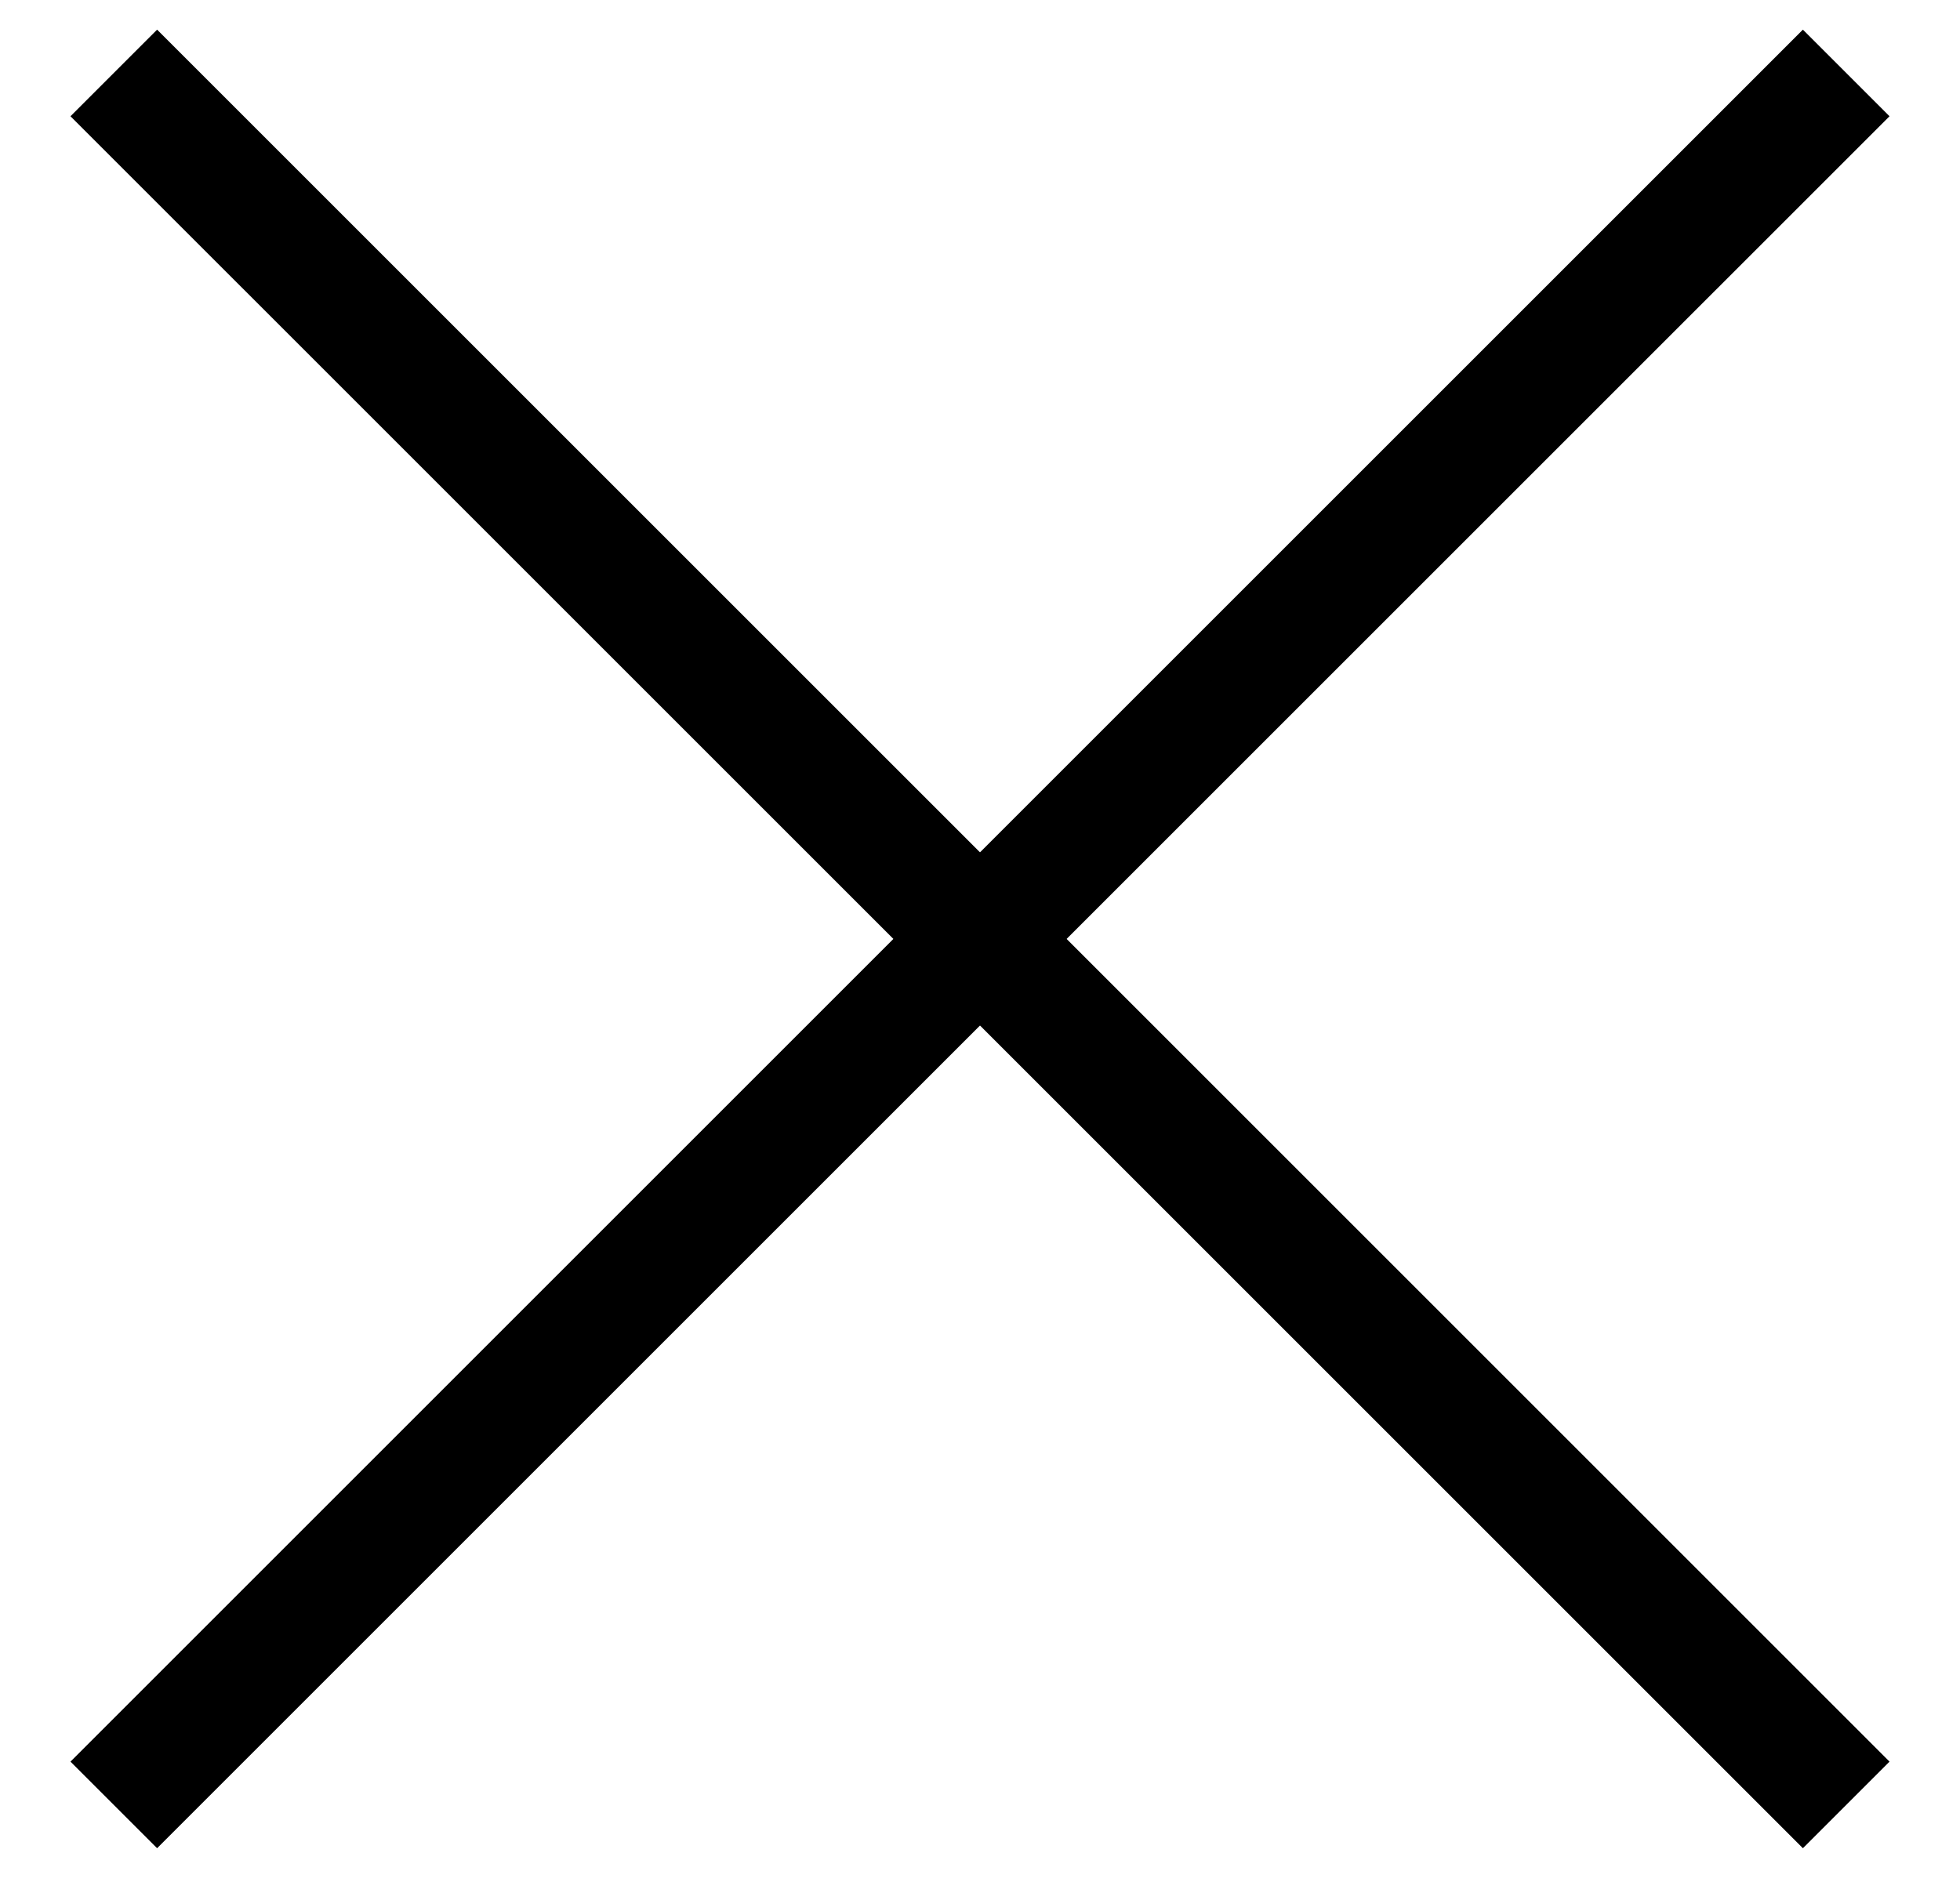 <?xml version="1.0" encoding="UTF-8"?>
<svg width="24px" height="23px" viewBox="0 0 24 23" version="1.1" xmlns="http://www.w3.org/2000/svg" xmlns:xlink="http://www.w3.org/1999/xlink">
    <title>Icon / Close / Dark</title>
    <defs>
        <rect id="path-1" x="0" y="0" width="30" height="30"></rect>
    </defs>
    <g id="Pages" stroke="none" stroke-width="1" fill="none" fill-rule="evenodd">
        <g id="Cart---Slide-Out" transform="translate(-1377, -63)">
            <g id="Slide-Out" transform="translate(1035, 0)">
                <g id="Text" transform="translate(24, 60)">
                    <g id="Group" transform="translate(315, 0)">
                        <mask id="mask-2" fill="white">
                            <use xlink:href="#path-1"></use>
                        </mask>
                        <g id="Clip"></g>
                        <g id="Container" mask="url(#mask-2)" stroke="#000000" stroke-width="1.5">
                            <g transform="translate(4, 3)" id="Line">
                                <line x1="-4" y1="11.5" x2="26" y2="11.5" transform="translate(11, 11.5) rotate(-45) translate(-11, -11.5) "></line>
                                <line x1="-4" y1="11.5" x2="26" y2="11.5" transform="translate(11, 11.5) rotate(45) translate(-11, -11.5) "></line>
                            </g>
                        </g>
                    </g>
                </g>
            </g>
        </g>
    </g>
</svg>